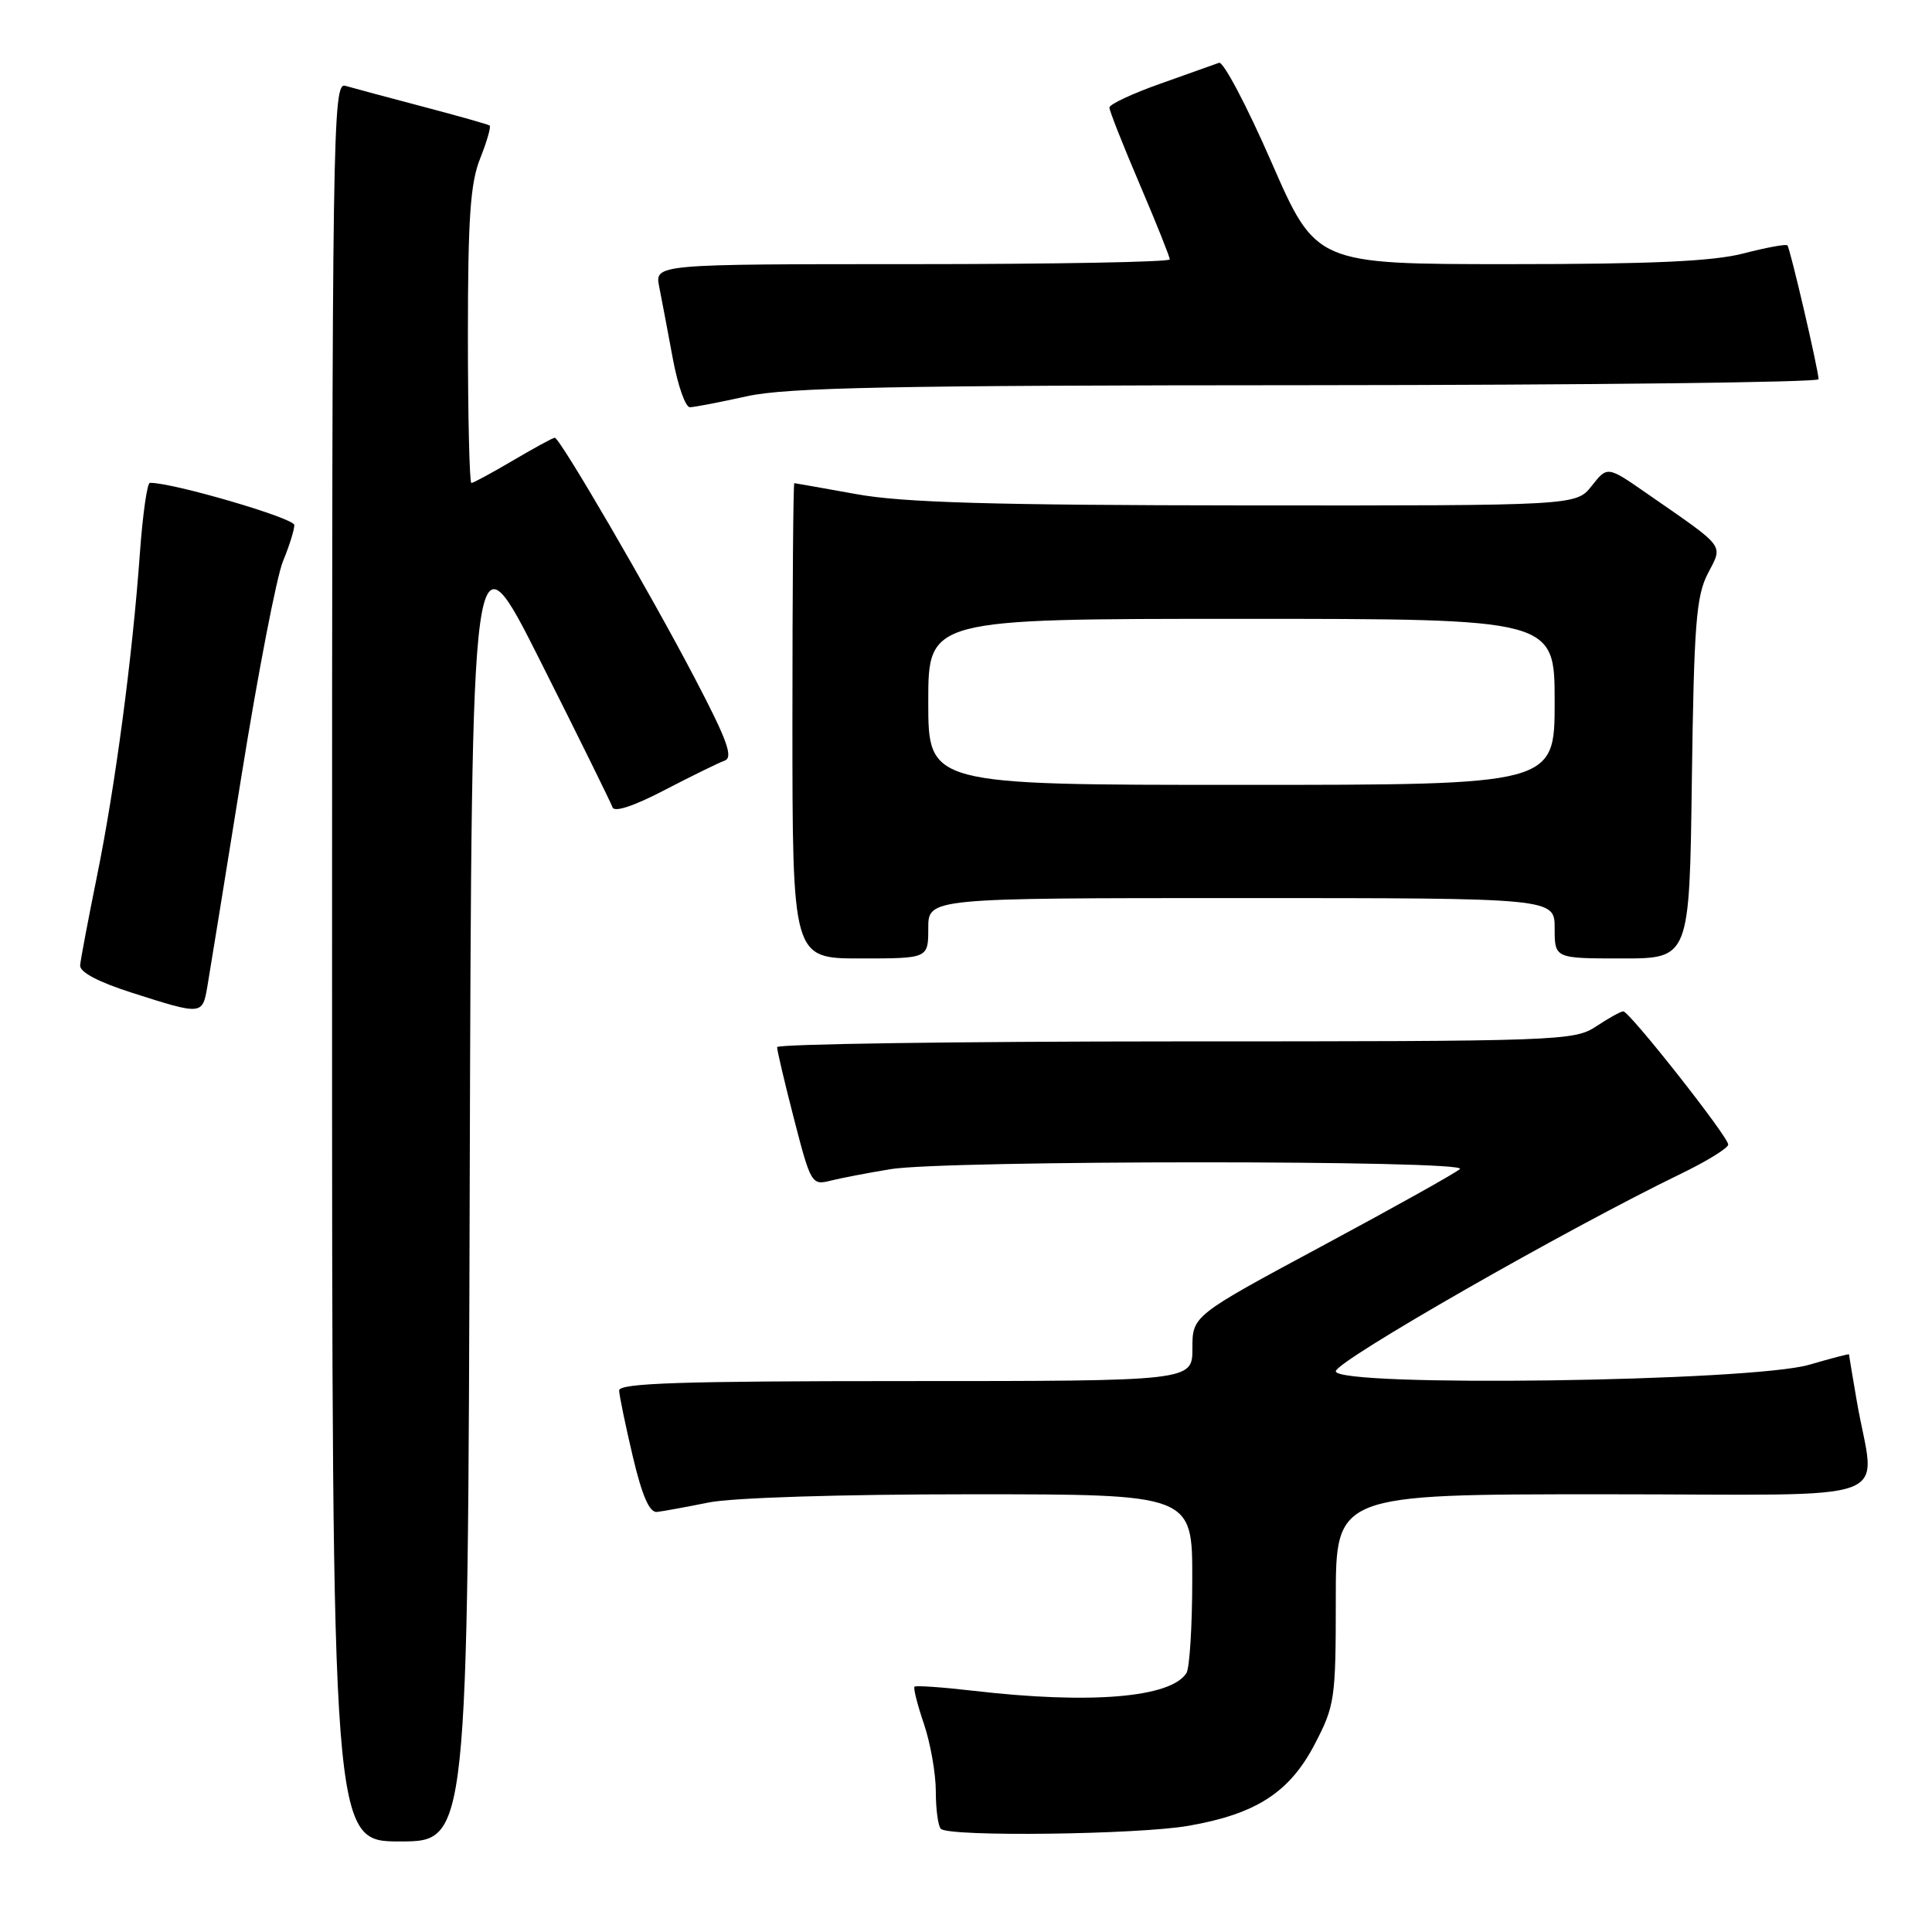 <?xml version="1.0" encoding="UTF-8" standalone="no"?>
<!DOCTYPE svg PUBLIC "-//W3C//DTD SVG 1.1//EN" "http://www.w3.org/Graphics/SVG/1.1/DTD/svg11.dtd" >
<svg xmlns="http://www.w3.org/2000/svg" xmlns:xlink="http://www.w3.org/1999/xlink" version="1.1" viewBox="0 0 256 256">
 <g >
 <path fill="currentColor"
d=" M 62.24 156.75 C 62.50 69.50 62.50 69.50 71.64 87.68 C 76.67 97.67 80.95 106.36 81.16 106.97 C 81.39 107.67 83.99 106.81 88.02 104.71 C 91.59 102.85 95.19 101.09 96.01 100.79 C 97.19 100.37 96.39 98.13 92.07 89.88 C 86.15 78.55 74.18 58.00 73.51 58.00 C 73.28 58.00 70.80 59.35 68.00 61.00 C 65.20 62.65 62.71 64.00 62.46 64.00 C 62.21 64.00 62.00 55.23 62.00 44.52 C 62.00 28.87 62.32 24.24 63.63 20.98 C 64.52 18.74 65.08 16.79 64.88 16.63 C 64.67 16.48 60.67 15.35 56.00 14.12 C 51.33 12.89 46.71 11.65 45.75 11.37 C 44.09 10.89 44.00 16.89 44.00 127.43 C 44.00 244.00 44.00 244.00 52.99 244.00 C 61.99 244.00 61.99 244.00 62.24 156.75 Z  M 157.47 241.93 C 166.44 240.37 170.87 237.51 174.20 231.13 C 176.87 226.01 177.00 225.15 177.00 211.89 C 177.00 198.00 177.00 198.00 212.55 198.00 C 252.77 198.00 248.42 199.62 246.02 185.57 C 245.46 182.30 245.00 179.56 245.00 179.46 C 245.00 179.37 242.64 179.99 239.75 180.83 C 232.10 183.08 177.00 183.83 177.00 181.70 C 177.00 180.36 207.63 162.84 222.75 155.52 C 226.18 153.86 228.99 152.12 229.00 151.66 C 229.00 150.62 215.91 134.00 215.09 134.01 C 214.76 134.01 213.15 134.91 211.50 136.00 C 208.60 137.92 206.70 137.99 155.75 137.99 C 126.74 138.00 102.99 138.34 102.97 138.75 C 102.96 139.16 103.97 143.46 105.22 148.30 C 107.41 156.80 107.57 157.07 109.99 156.46 C 111.37 156.11 114.97 155.42 118.00 154.92 C 125.25 153.72 194.71 153.71 193.45 154.90 C 192.93 155.40 184.74 159.97 175.25 165.07 C 158.00 174.34 158.00 174.34 158.00 178.67 C 158.00 183.00 158.00 183.00 120.00 183.00 C 90.24 183.00 82.01 183.27 82.04 184.25 C 82.06 184.94 82.88 188.88 83.85 193.00 C 85.09 198.24 86.06 200.45 87.06 200.34 C 87.85 200.25 90.92 199.69 93.89 199.09 C 97.04 198.45 111.46 198.00 128.64 198.00 C 158.00 198.00 158.00 198.00 157.98 209.25 C 157.98 215.44 157.63 221.03 157.21 221.69 C 155.14 224.95 144.51 225.84 129.00 224.04 C 124.88 223.56 121.36 223.32 121.18 223.49 C 121.00 223.67 121.56 225.89 122.43 228.44 C 123.29 230.99 124.00 235.00 124.00 237.37 C 124.00 239.73 124.30 241.97 124.67 242.33 C 125.74 243.41 150.77 243.10 157.47 241.93 Z  M 27.47 130.75 C 27.78 128.96 29.82 116.35 32.01 102.73 C 34.20 89.10 36.67 76.34 37.50 74.36 C 38.32 72.38 39.00 70.22 39.00 69.57 C 39.00 68.65 22.78 63.91 19.86 63.98 C 19.50 63.99 18.91 68.16 18.54 73.25 C 17.55 87.06 15.27 104.19 12.87 116.00 C 11.70 121.78 10.68 127.13 10.62 127.91 C 10.54 128.81 13.02 130.12 17.50 131.55 C 26.76 134.51 26.82 134.51 27.47 130.75 Z  M 123.00 123.00 C 123.00 119.00 123.00 119.00 164.50 119.00 C 206.00 119.00 206.00 119.00 206.00 123.00 C 206.00 127.00 206.00 127.00 214.93 127.00 C 223.87 127.00 223.87 127.00 224.18 103.25 C 224.46 82.83 224.75 79.01 226.28 76.03 C 228.32 72.07 228.83 72.75 218.24 65.40 C 212.99 61.75 212.99 61.75 210.92 64.37 C 208.85 67.00 208.85 67.00 165.18 66.97 C 131.57 66.94 119.66 66.60 113.50 65.48 C 109.10 64.69 105.39 64.03 105.25 64.02 C 105.11 64.01 105.00 78.17 105.00 95.50 C 105.00 127.00 105.00 127.00 114.00 127.00 C 123.00 127.00 123.00 127.00 123.00 123.00 Z  M 99.00 52.50 C 104.27 51.34 118.30 51.06 173.25 51.04 C 210.51 51.02 240.99 50.66 240.97 50.25 C 240.93 48.90 237.19 32.86 236.84 32.51 C 236.65 32.32 234.04 32.80 231.03 33.58 C 227.00 34.63 218.83 35.00 199.97 35.00 C 174.38 35.00 174.38 35.00 168.47 21.48 C 165.22 14.04 162.10 8.12 161.53 8.32 C 160.96 8.53 157.46 9.77 153.75 11.09 C 150.04 12.40 147.00 13.83 147.00 14.25 C 147.00 14.67 148.80 19.23 151.00 24.38 C 153.20 29.53 155.00 34.03 155.00 34.37 C 155.00 34.72 139.64 35.00 120.88 35.00 C 86.75 35.00 86.75 35.00 87.35 38.01 C 87.68 39.67 88.49 43.94 89.15 47.51 C 89.81 51.08 90.83 53.98 91.42 53.96 C 92.02 53.95 95.42 53.29 99.00 52.50 Z  M 123.00 93.00 C 123.00 82.00 123.00 82.00 164.50 82.00 C 206.00 82.00 206.00 82.00 206.00 93.00 C 206.00 104.00 206.00 104.00 164.50 104.00 C 123.00 104.00 123.00 104.00 123.00 93.00 Z "/>
</g>
</svg>